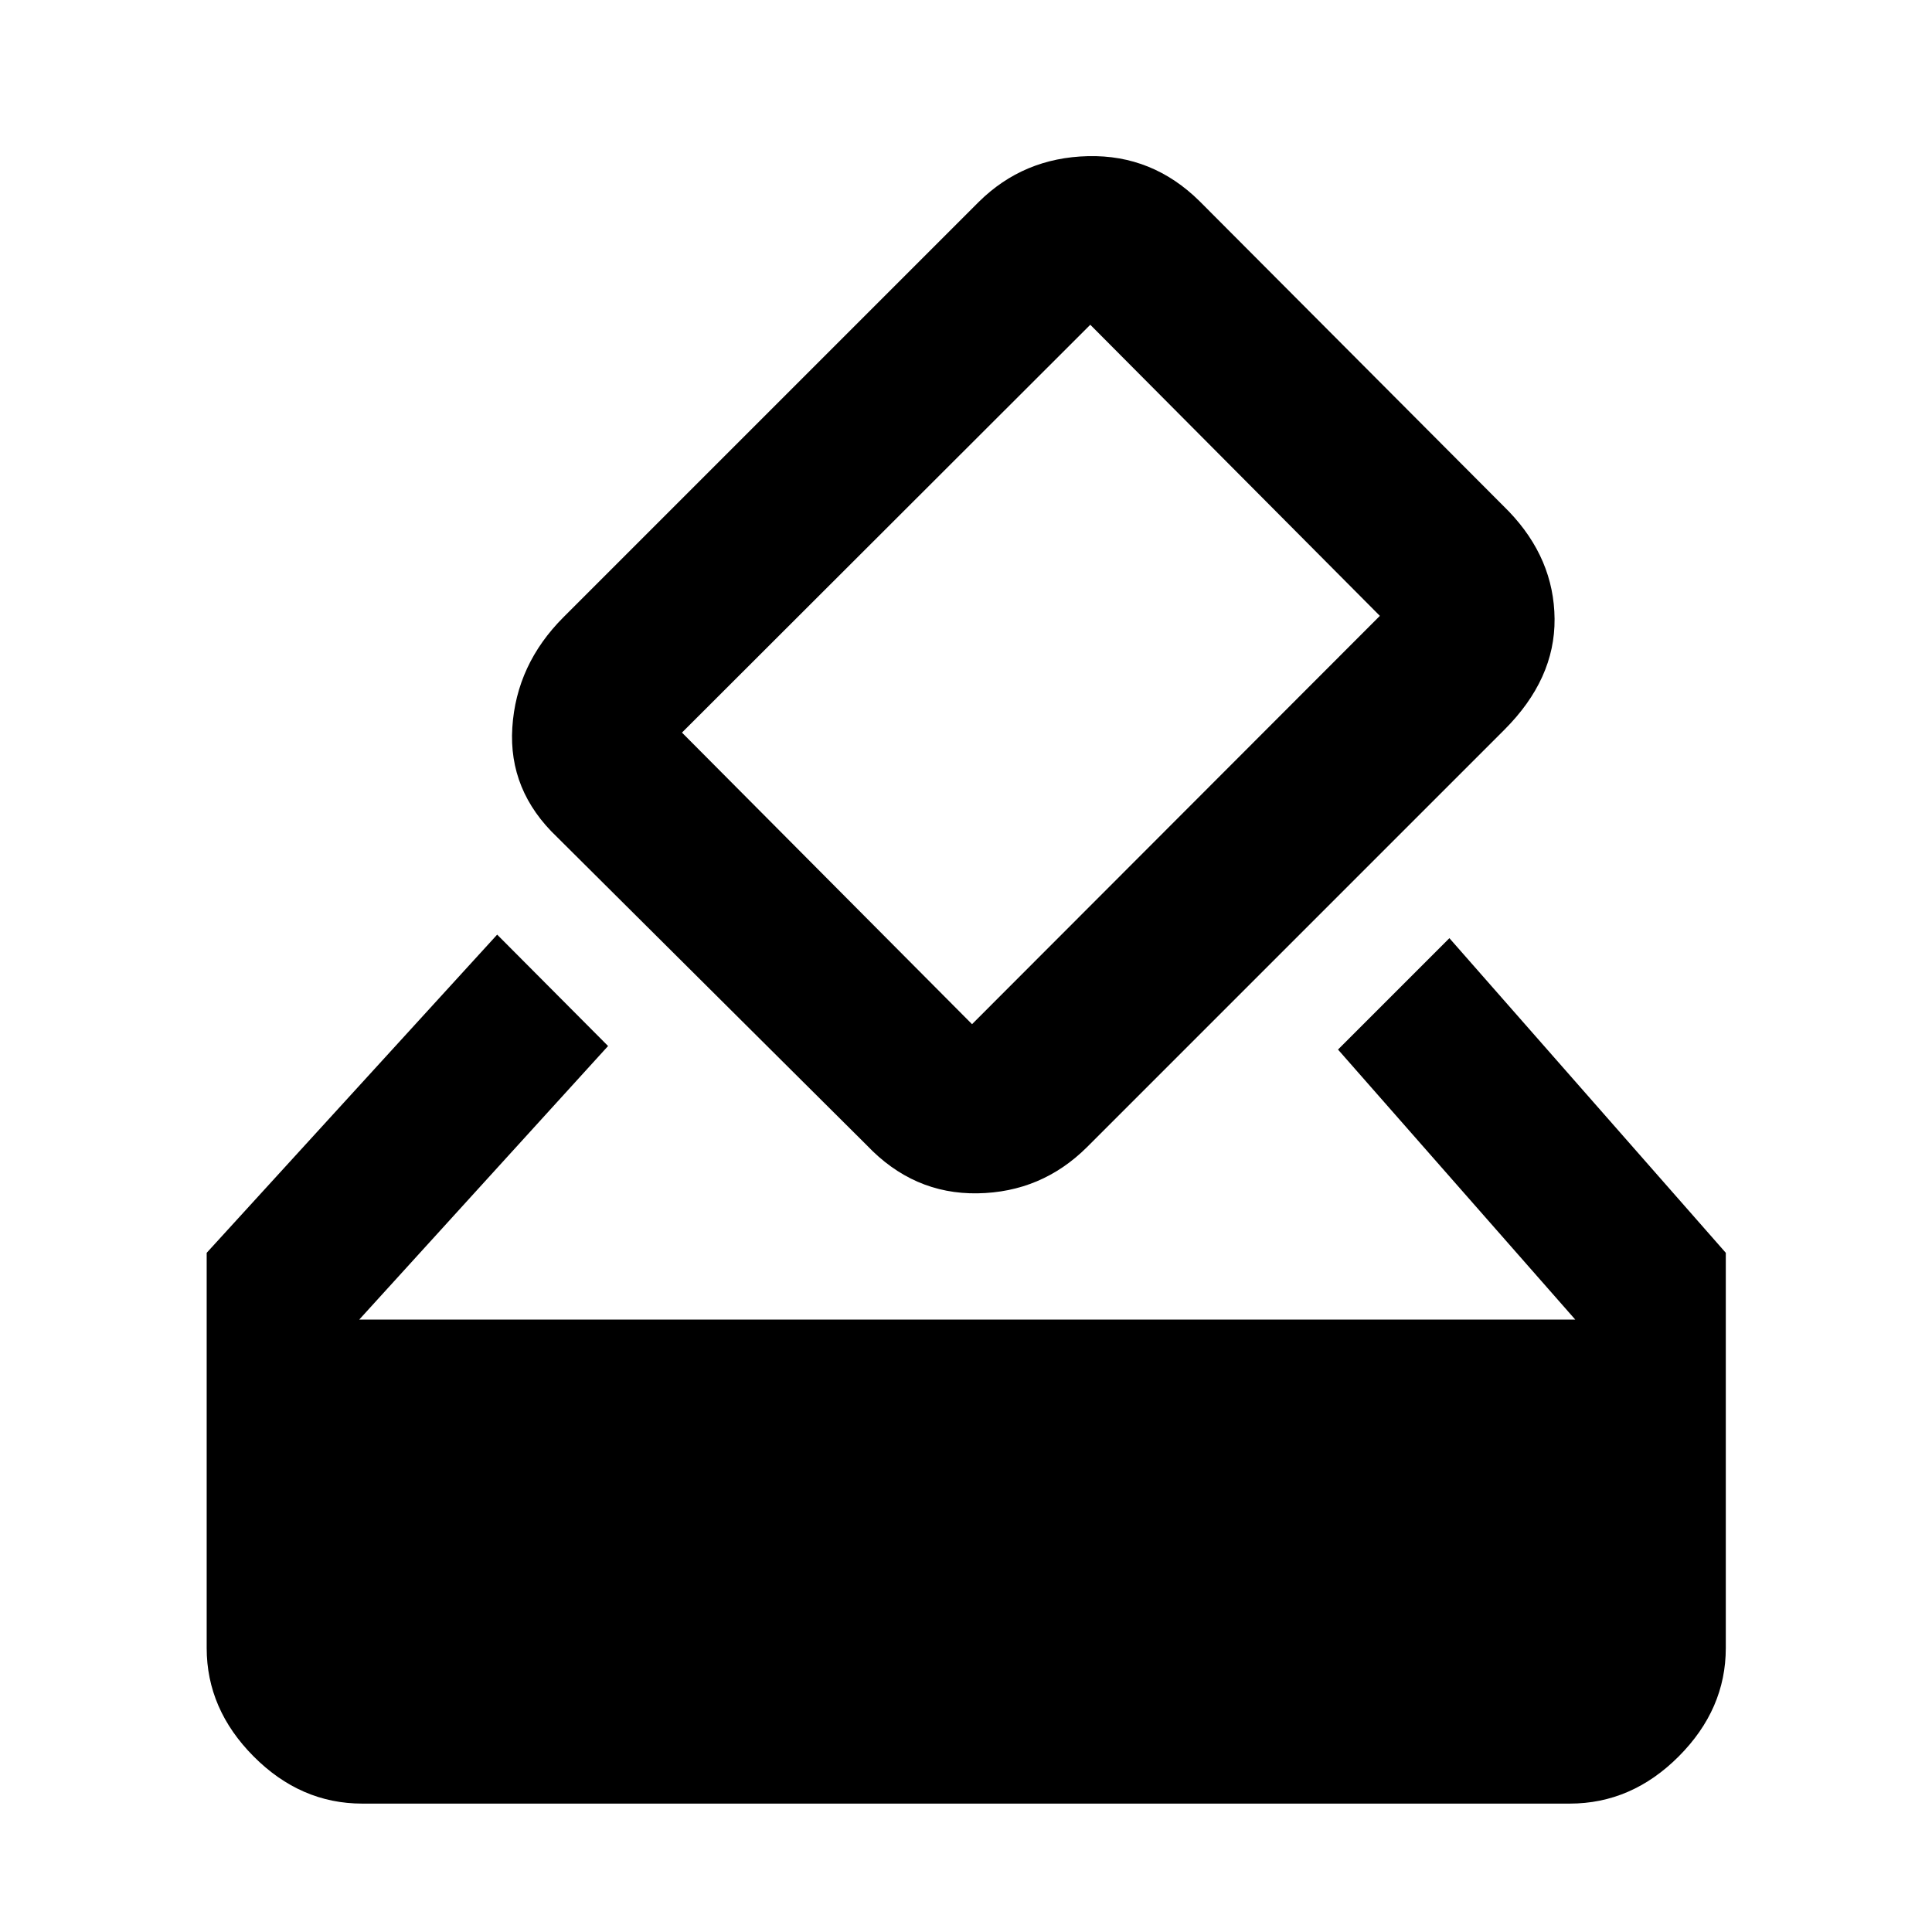 <svg xmlns="http://www.w3.org/2000/svg" height="48" viewBox="0 -960 960 960" width="48"><path d="M180-63.8q-30.65 0-53.98-23.45-23.32-23.45-23.32-53.86v-196.37l144.34-158.11 55.11 55.35L178.5-304.3h604.24L664.85-438.48l55.35-55.35 137.34 156.35v196.37q0 30.41-23.39 53.86Q810.75-63.8 780-63.8H180Zm250.65-327.18L276.76-544.11q-24.19-23.02-22.19-54.4T280-653.33L486.37-859.7q22.2-21.95 54.25-22.71 32.06-.76 55.49 22.43l153.65 154.13q22.44 23.44 22.7 53.35.26 29.91-24.94 55.11L540.11-389.98q-22.58 22.44-54.42 22.94-31.84.5-55.04-23.94Zm255-263L541.76-798.63 338.87-595.98 483-451.09l202.65-202.89Z"/></svg>